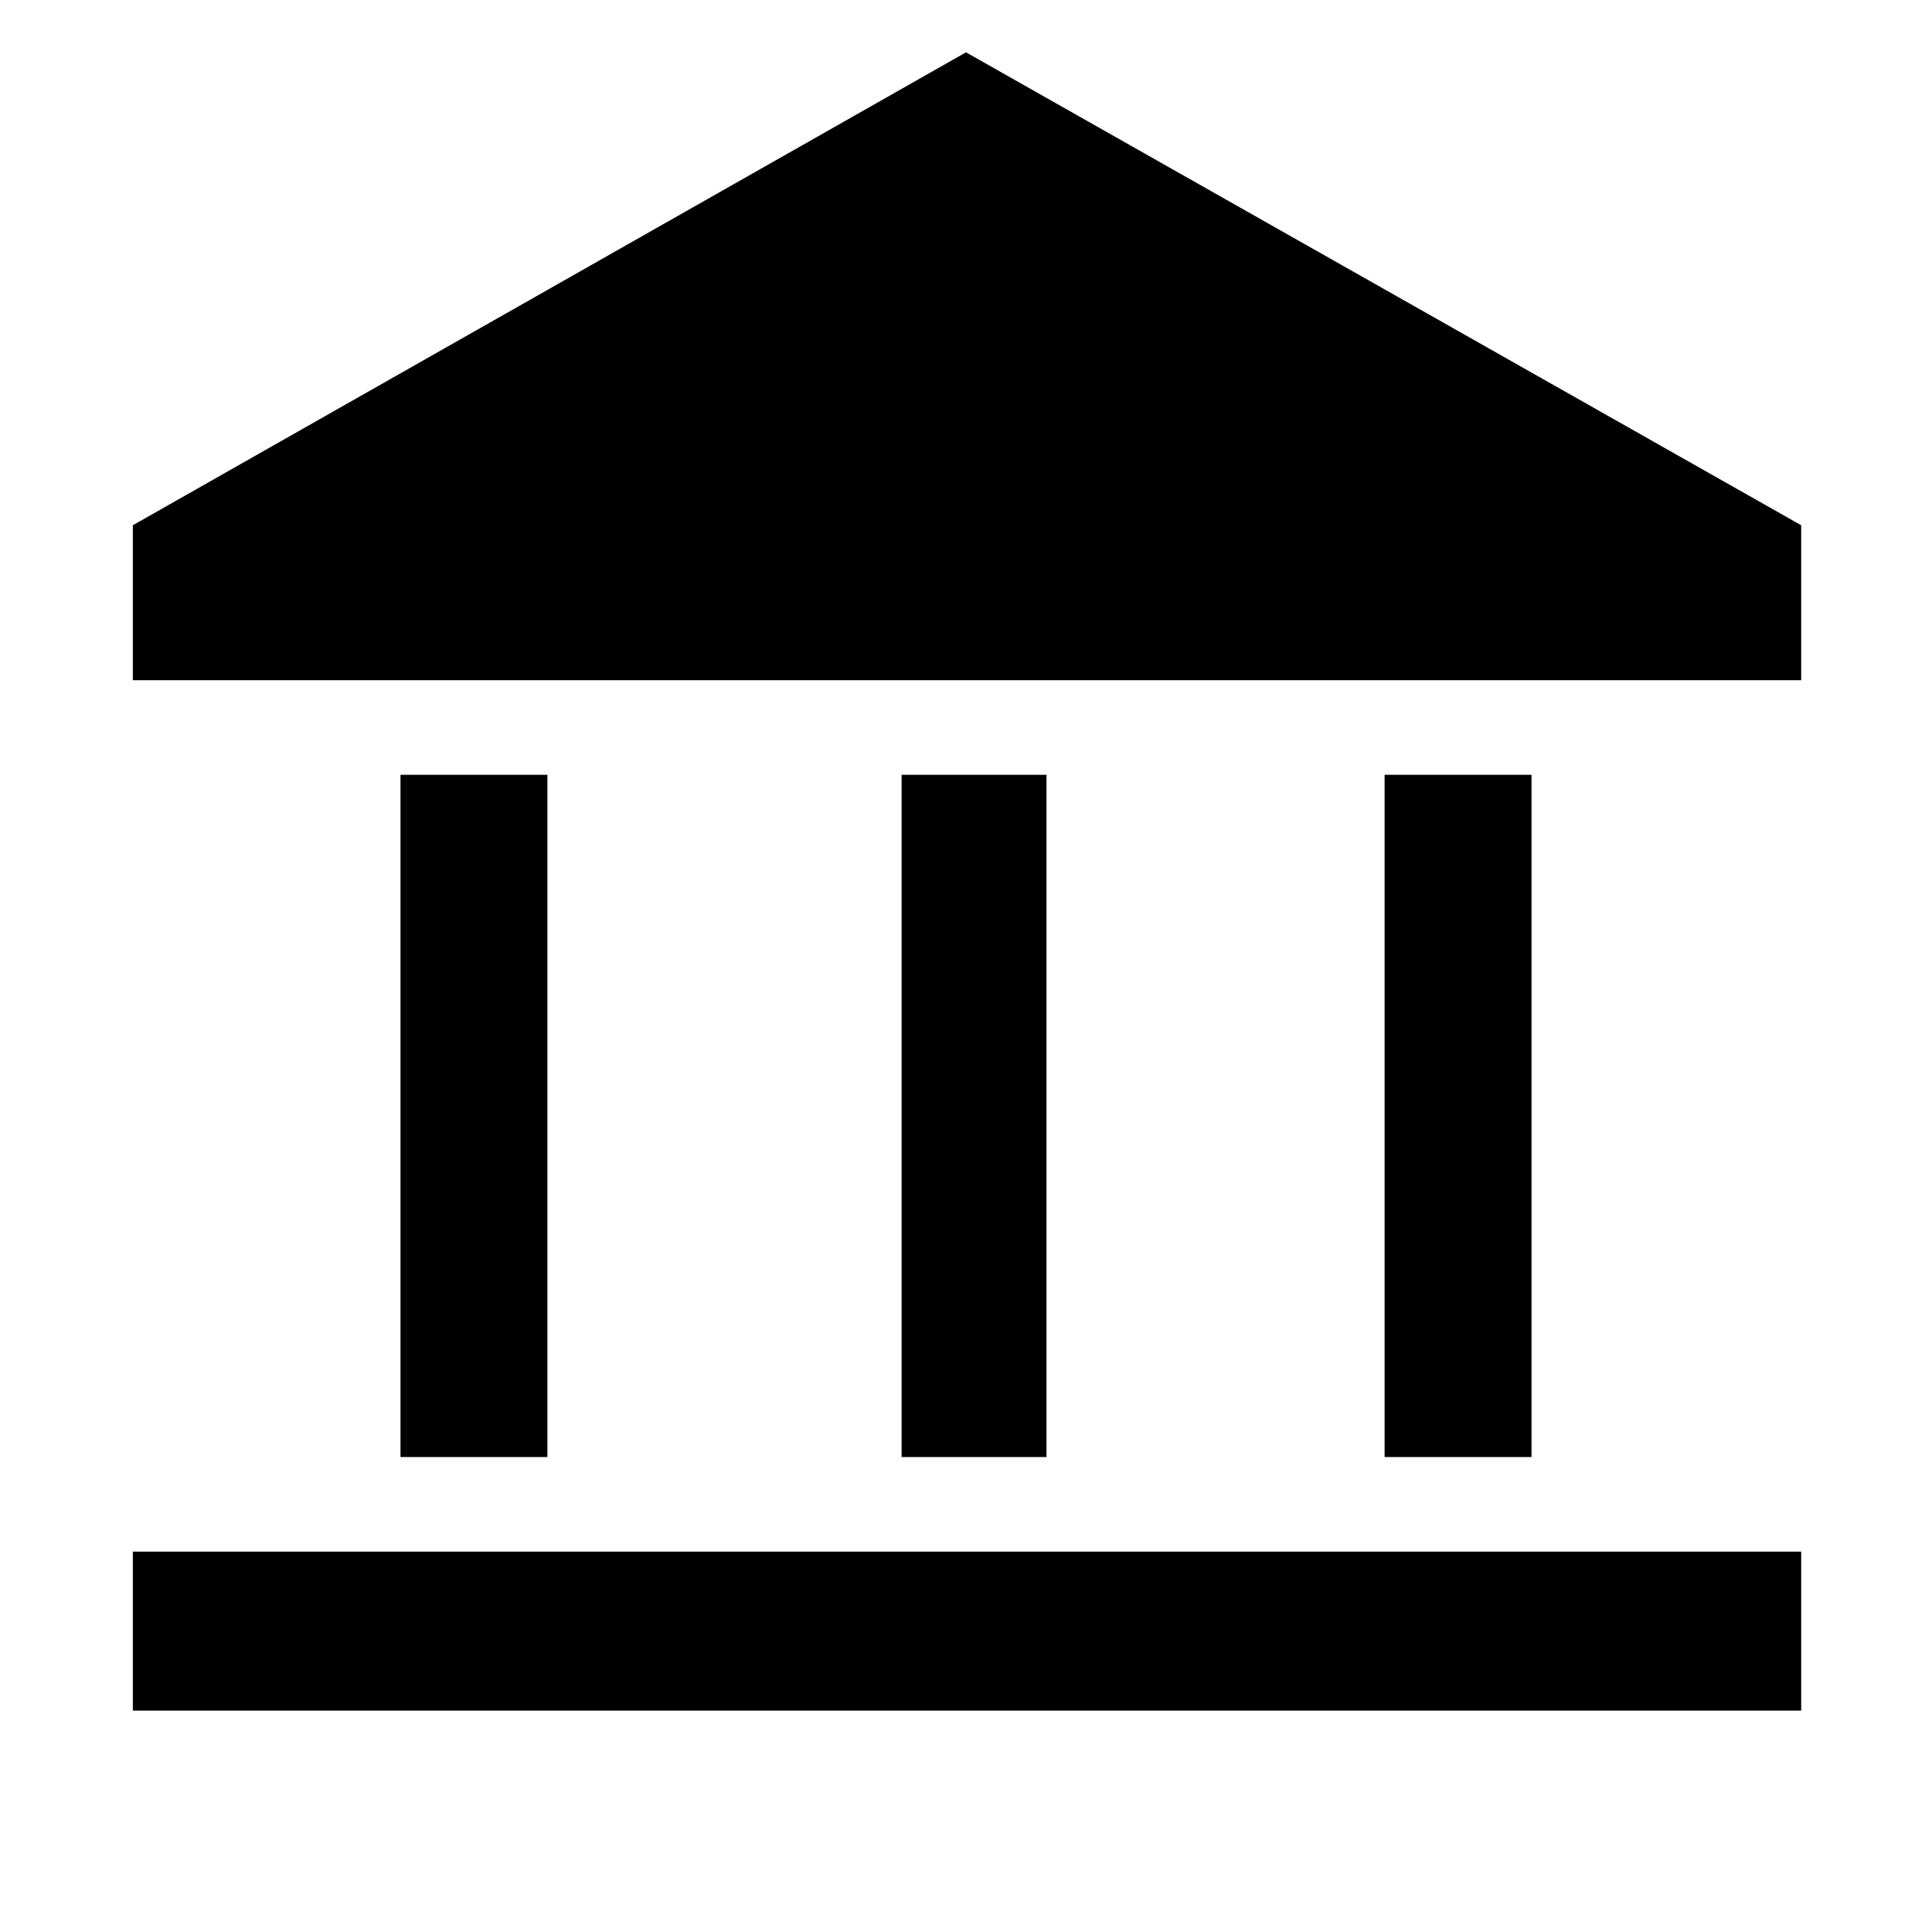 <svg xmlns="http://www.w3.org/2000/svg" width="48" height="48"><path d="M9.95 36.2V19.25h3.65V36.2zm12.45 0V19.25H26V36.2zM3.3 42.5v-3.95h41.45v3.95zm31.1-6.3V19.25h3.65V36.2zM3.3 16.9v-3.85L24 1.3l20.75 11.75v3.85z"/></svg>